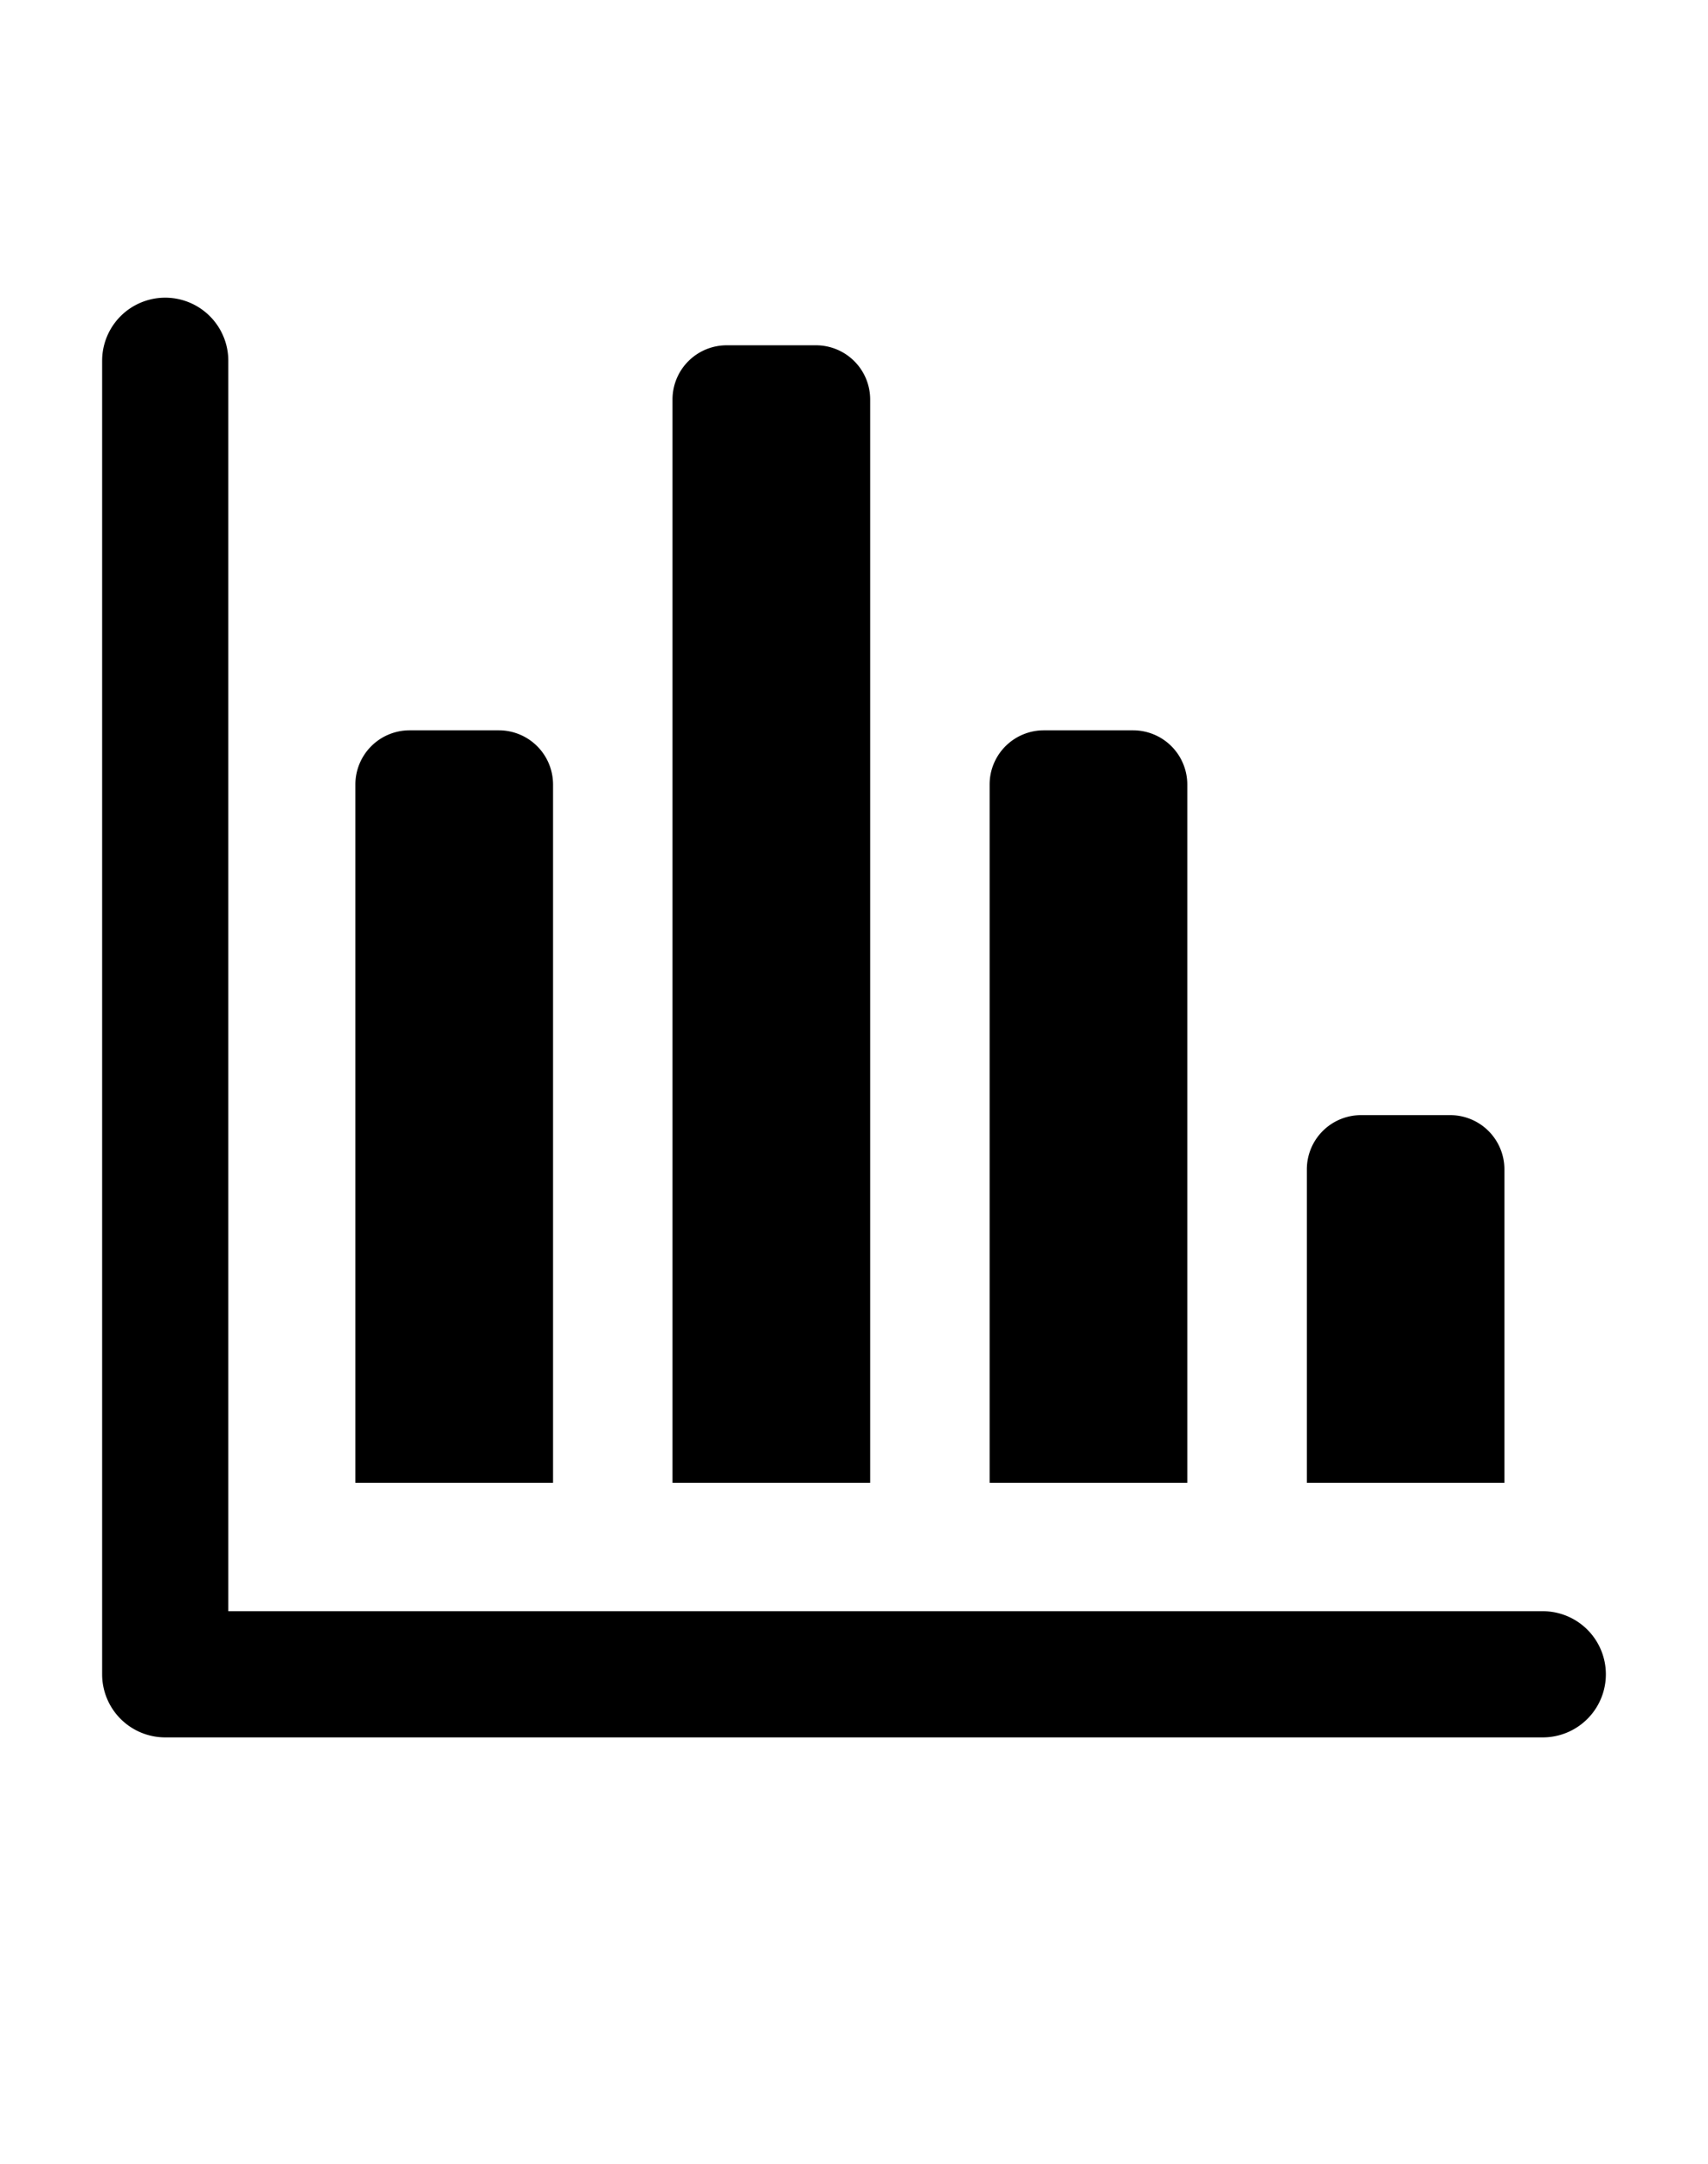 <svg xmlns="http://www.w3.org/2000/svg" class="cf-icon-svg" viewBox="0 0 15 19"><path d="M13.55 15.256H1.45a.554.554 0 0 1-.553-.554V3.168a.554.554 0 1 1 1.108 0v10.98h11.544a.554.554 0 0 1 0 1.108zM3.121 13.02V6.888a.476.476 0 0 1 .475-.475h.786a.476.476 0 0 1 .475.475v6.132zm2.785 0V3.507a.476.476 0 0 1 .475-.475h.786a.476.476 0 0 1 .475.475v9.513zm2.785 0V6.888a.476.476 0 0 1 .475-.475h.786a.476.476 0 0 1 .475.475v6.132zm2.786 0v-2.753a.476.476 0 0 1 .475-.475h.785a.476.476 0 0 1 .475.475v2.753z"/></svg>